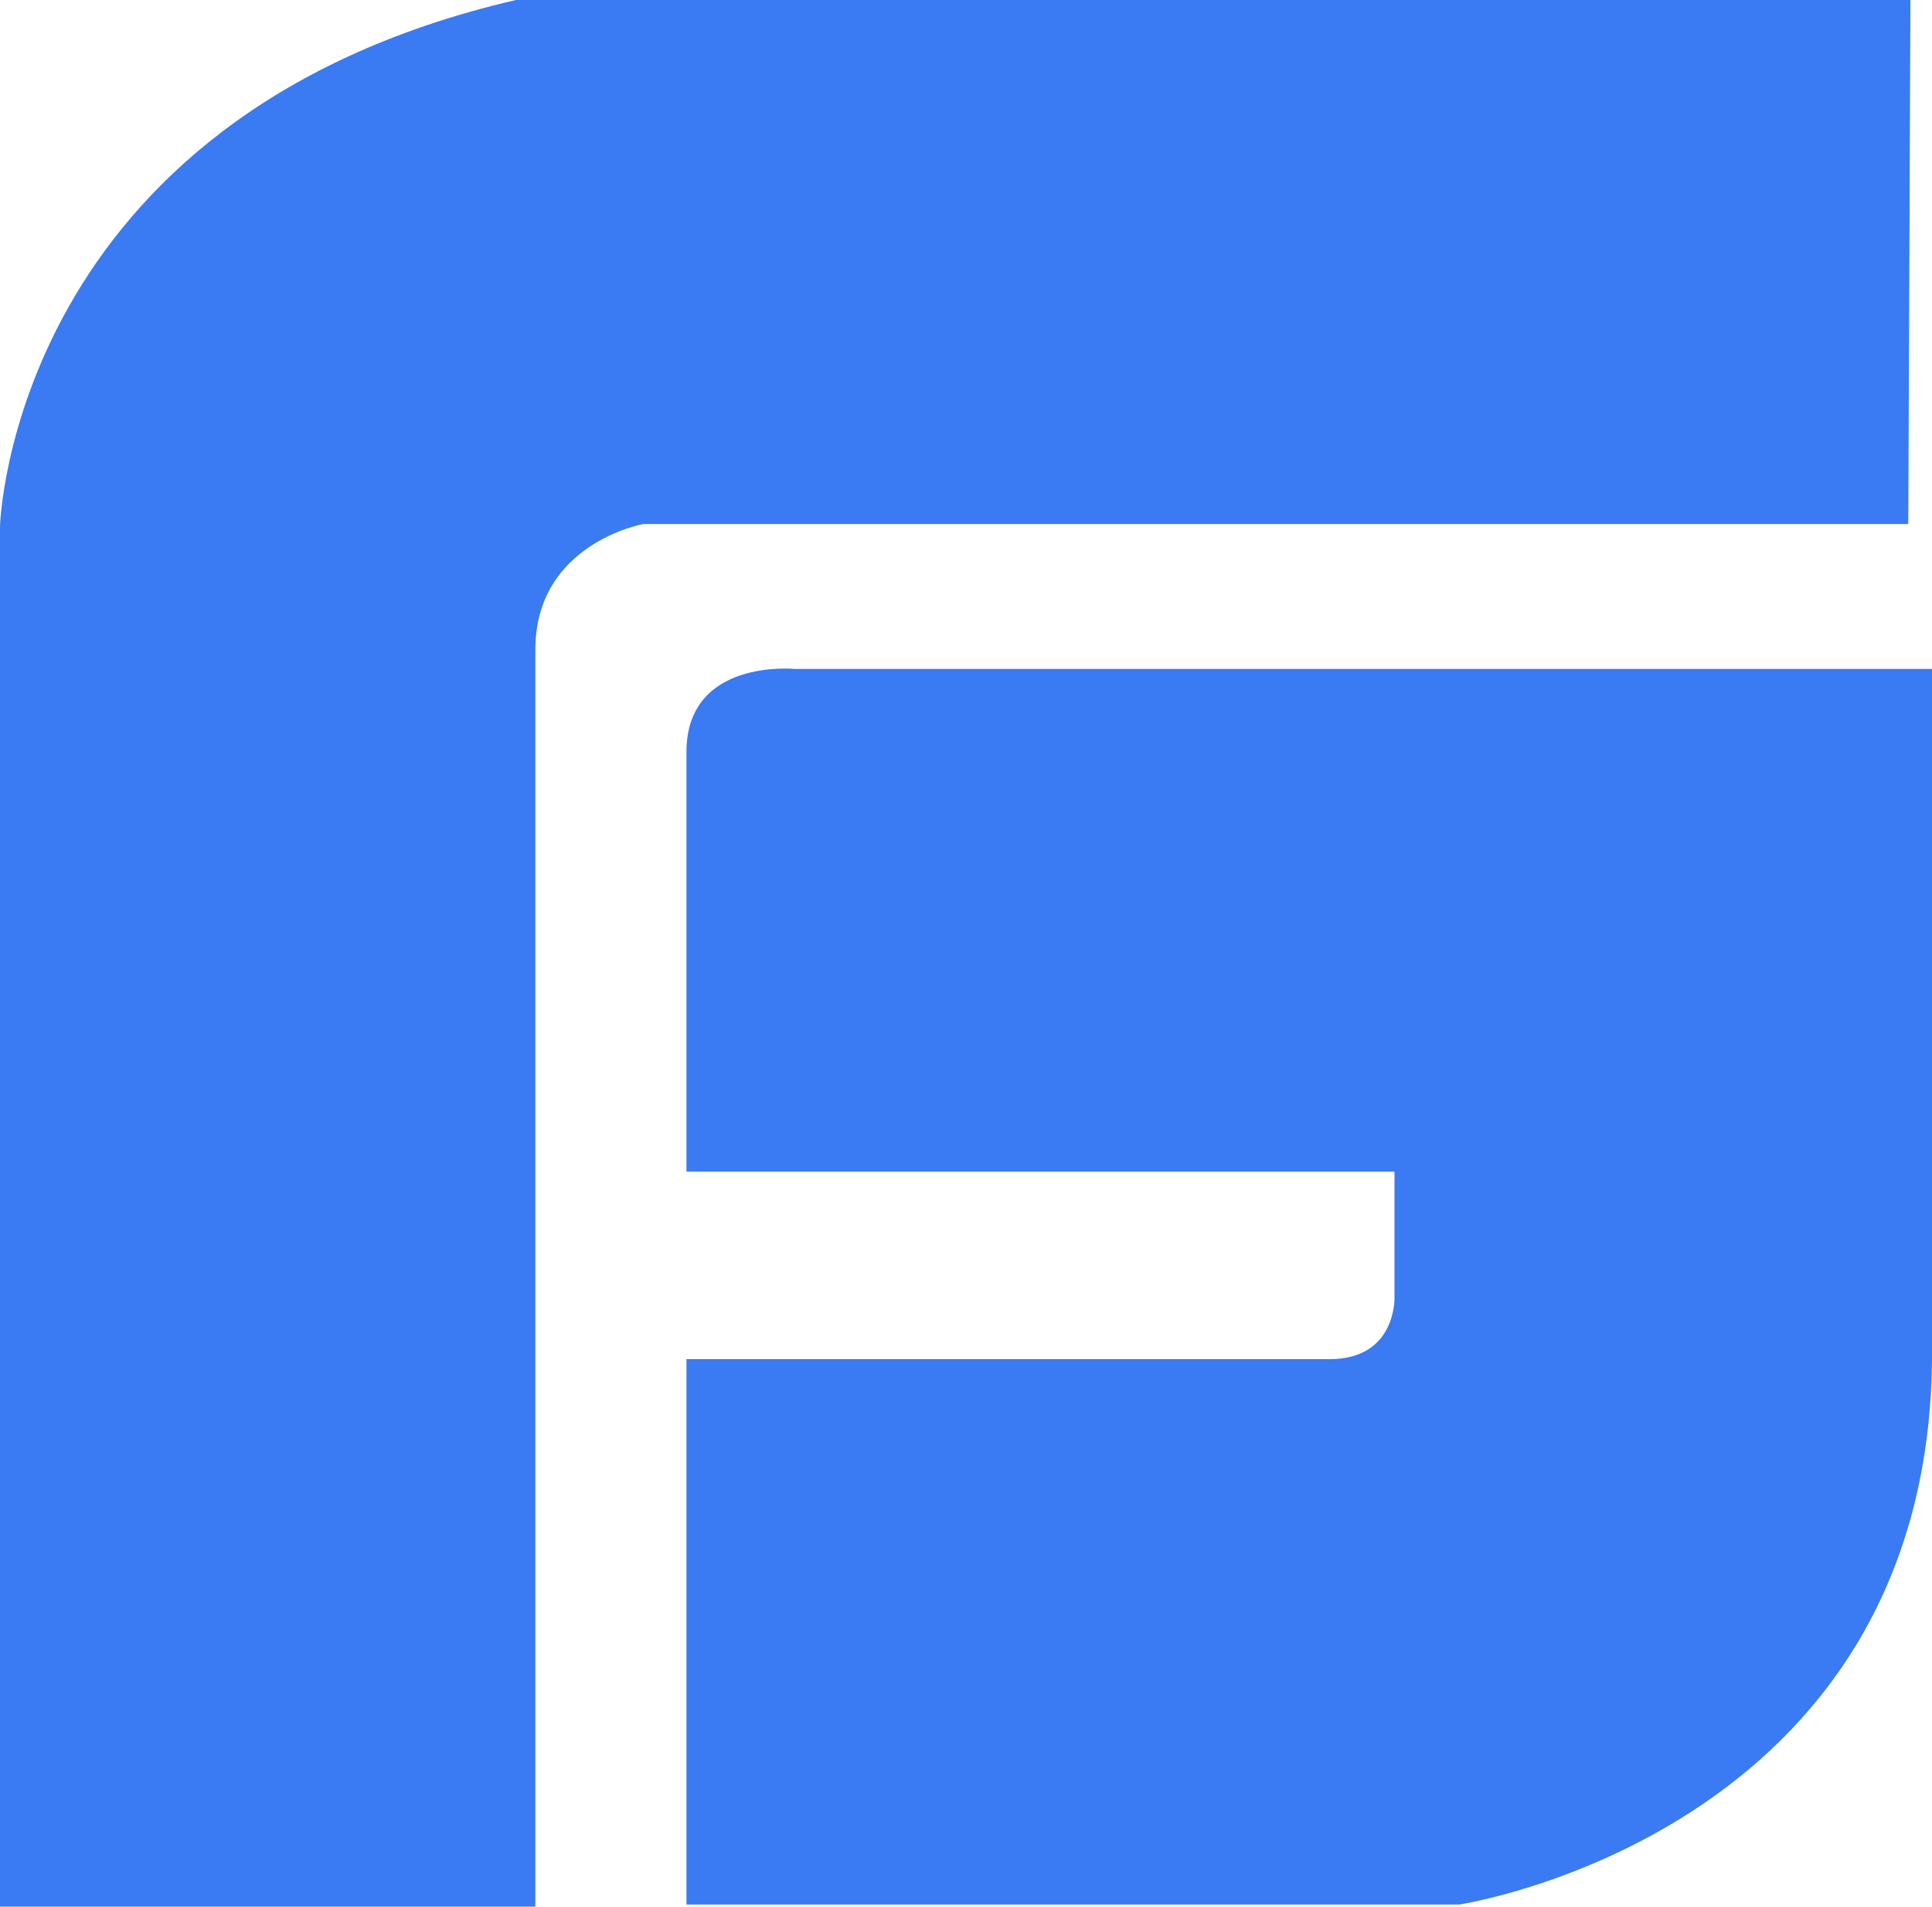 <svg width="77" height="76" viewBox="0 0 77 76" fill="none" xmlns="http://www.w3.org/2000/svg">
<path d="M27.359 29.975C27.359 26.239 31.66 26.664 31.66 26.664H77V54.176C76.828 73.113 58.159 75.915 58.159 75.915H27.359V54.176H52.997C55.664 54.176 55.578 51.714 55.578 51.714V46.704H27.359V29.975Z" fill="#3A7AF3"/>
<path d="M20.562 0H76.14L76.054 20.889H25.638C25.638 20.889 21.336 21.654 21.336 25.899V76H0V20.974C0 20.974 0.43 4.67 20.562 0Z" fill="#3A7AF3"/>
</svg>
